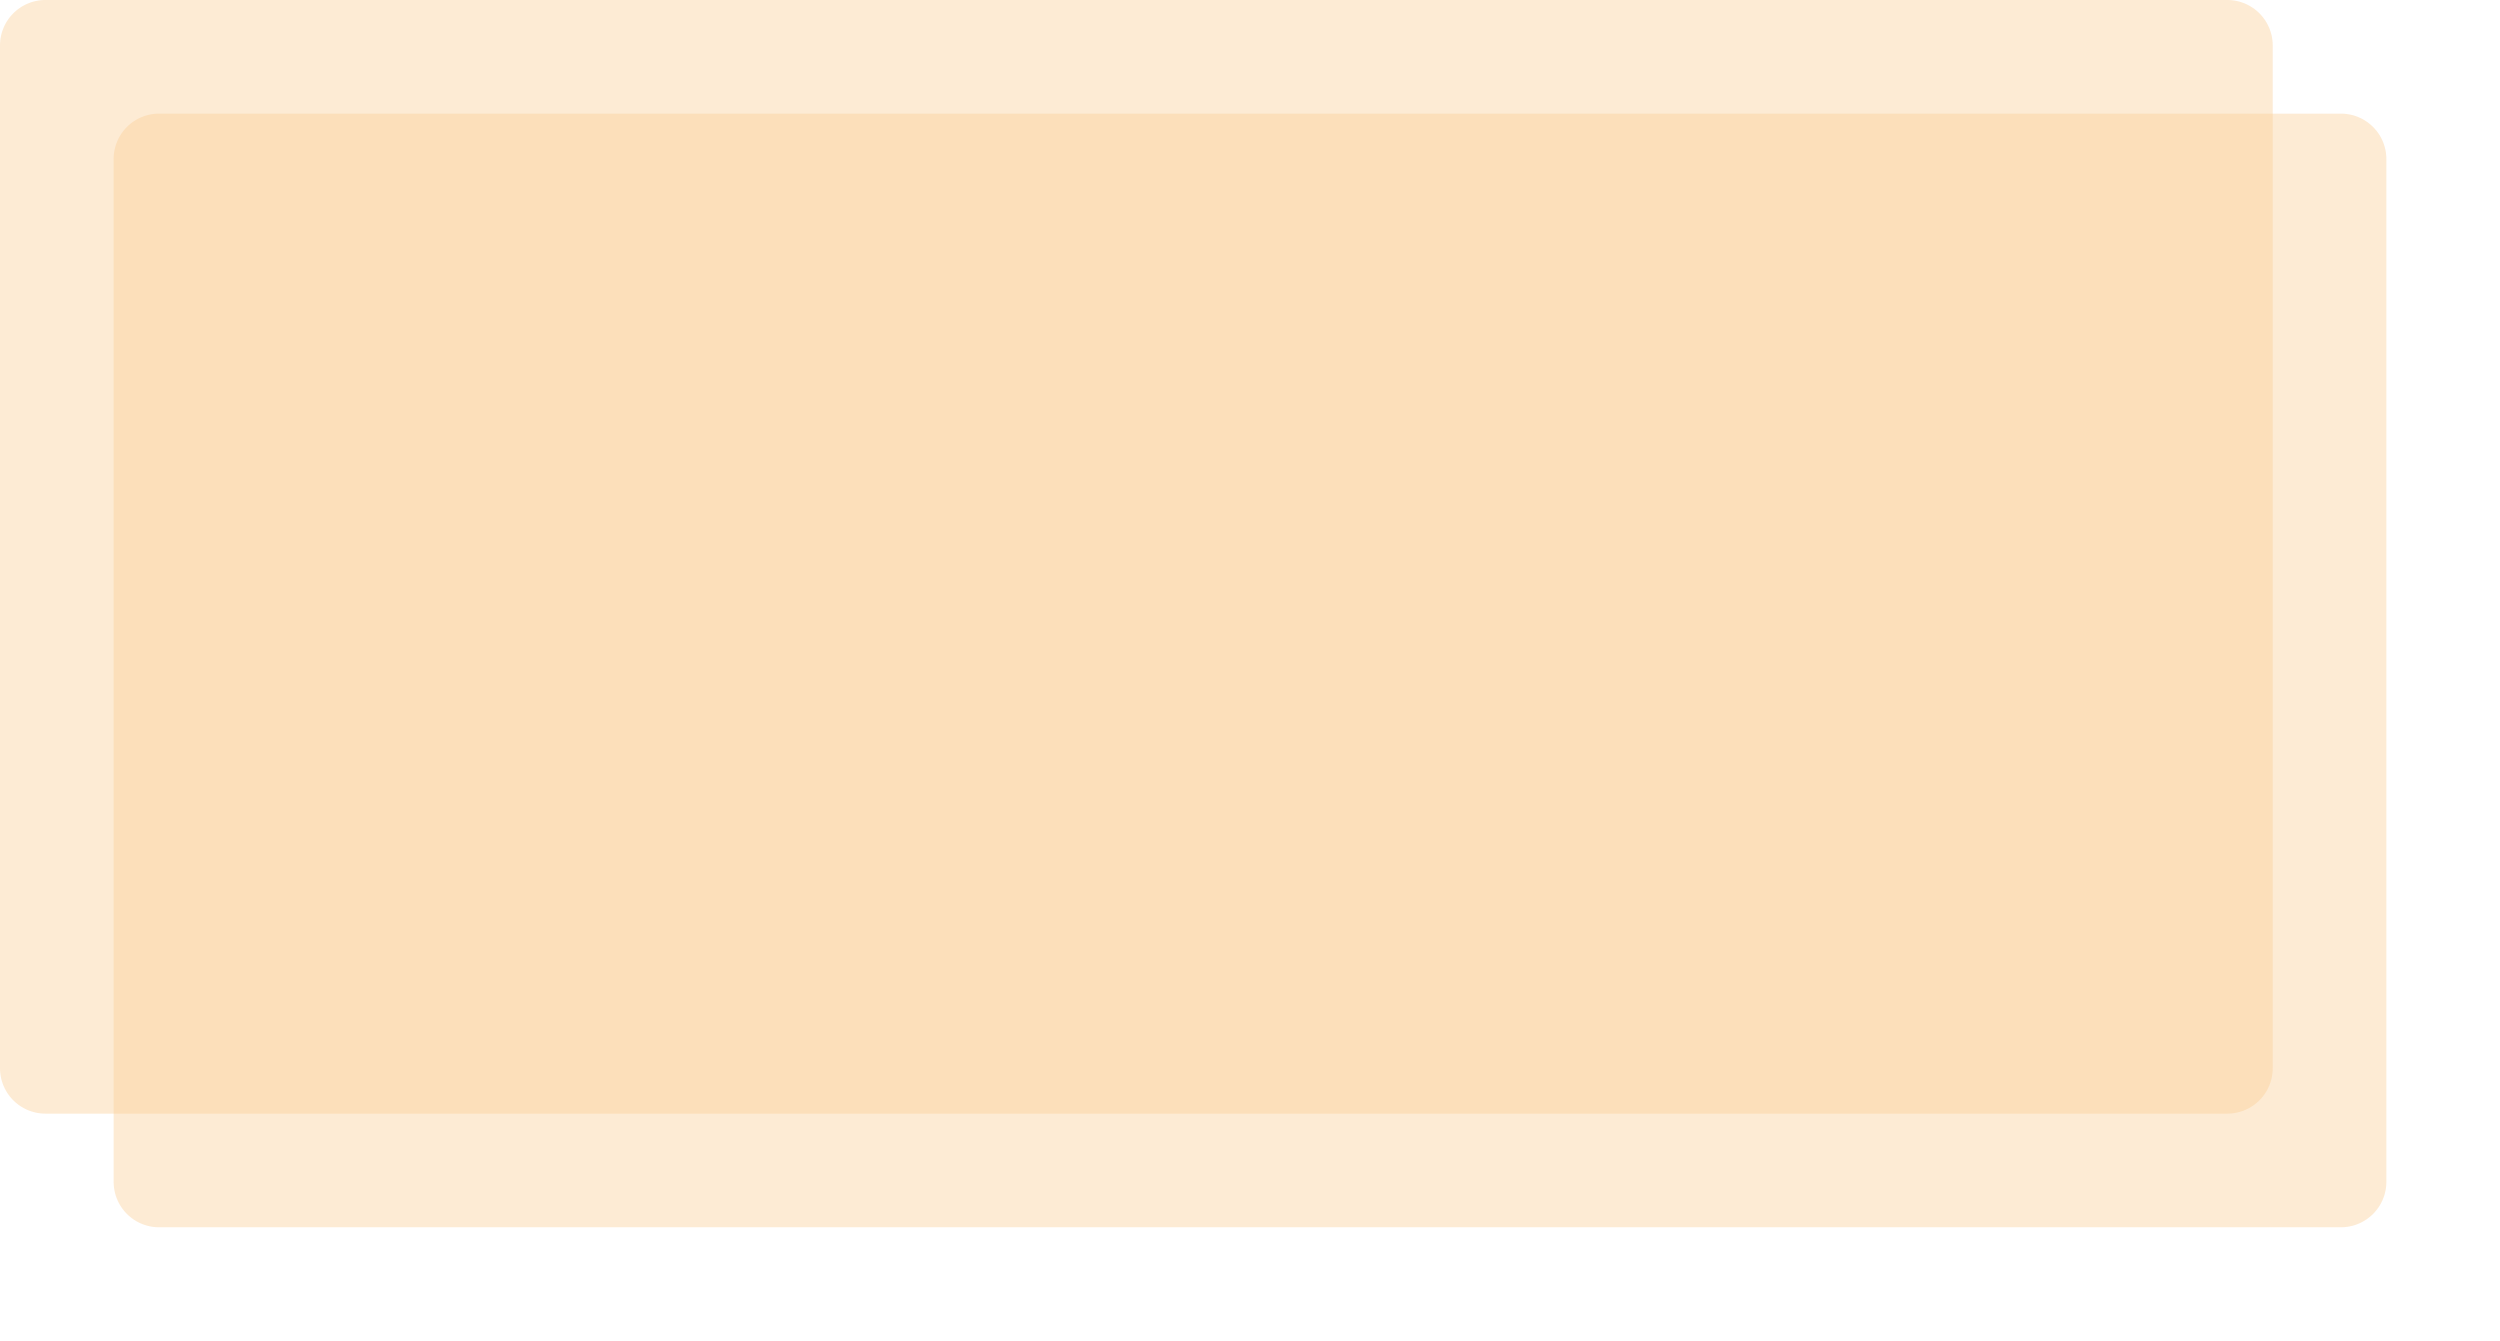 ﻿<?xml version="1.0" encoding="utf-8"?>
<svg version="1.1" xmlns:xlink="http://www.w3.org/1999/xlink" width="110px" height="59px" xmlns="http://www.w3.org/2000/svg">
  <defs>
    <filter x="0px" y="0px" width="110px" height="59px" filterUnits="userSpaceOnUse" id="filter985">
      <feOffset dx="5" dy="5" in="SourceAlpha" result="shadowOffsetInner" />
      <feGaussianBlur stdDeviation="2.5" in="shadowOffsetInner" result="shadowGaussian" />
      <feComposite in2="shadowGaussian" operator="atop" in="SourceAlpha" result="shadowComposite" />
      <feColorMatrix type="matrix" values="0 0 0 0 0.98  0 0 0 0 0.804  0 0 0 0 0.569  0 0 0 1 0  " in="shadowComposite" />
    </filter>
    <g id="widget986">
      <path d="M 0 2  A 2 2 0 0 1 2 0 L 98 0  A 2 2 0 0 1 100 2 L 100 47  A 2 2 0 0 1 98 49 L 2 49  A 2 2 0 0 1 0 47 L 0 2  Z " fill-rule="nonzero" fill="#facd91" stroke="none" fill-opacity="0.388" />
    </g>
  </defs>
  <g>
    <use xlink:href="#widget986" filter="url(#filter985)" />
    <use xlink:href="#widget986" />
  </g>
</svg>